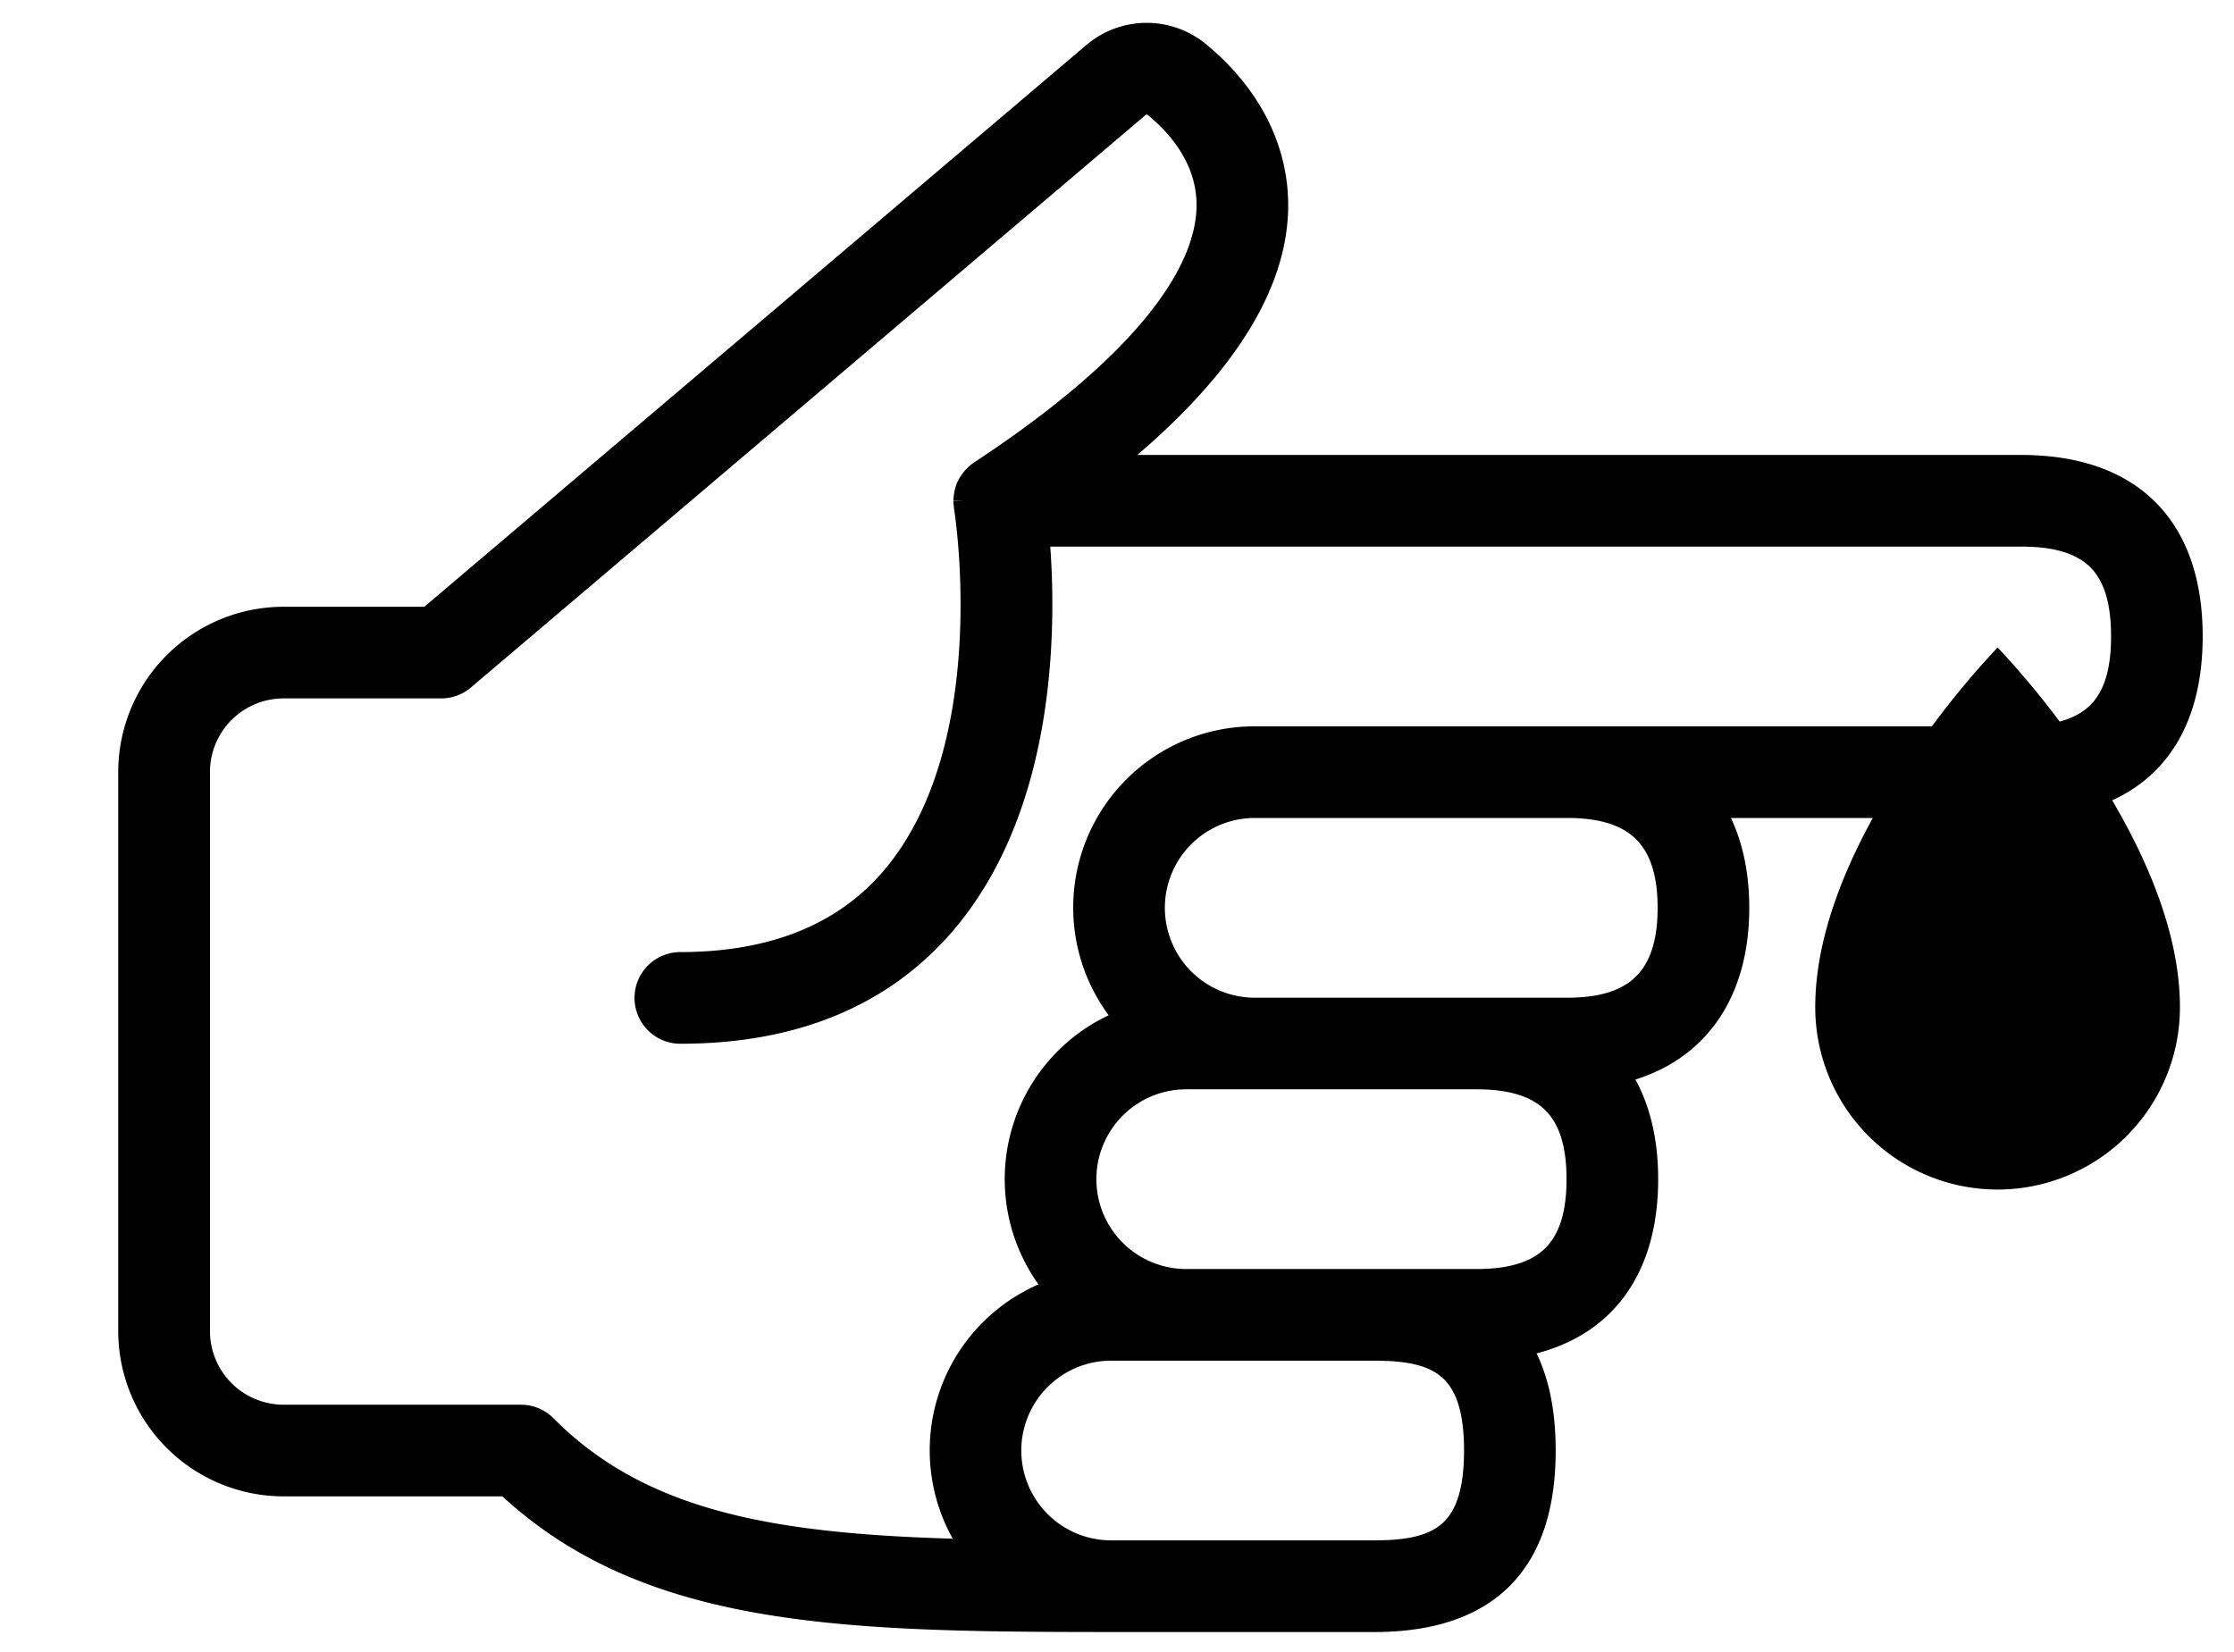 <svg xmlns="http://www.w3.org/2000/svg" xmlns:xlink="http://www.w3.org/1999/xlink" width="538" height="398" viewBox="0 0 538 398">
  <defs>
    <clipPath id="clip-path">
      <rect id="Rectangle_8025" data-name="Rectangle 8025" width="538" height="398" transform="translate(4744 398)" fill="#fff" stroke="#707070" stroke-width="1"/>
    </clipPath>
  </defs>
  <g id="Mask_Group_22" data-name="Mask Group 22" transform="translate(-4744 -398)" clip-path="url(#clip-path)">
    <g id="noun-blood-3087805" transform="translate(4673.469 317.297)">
      <path id="Path_56016" data-name="Path 56016" d="M598.49,234c0-26.578-14.637-41.215-41.215-41.215H337.485C363.5,171.914,377.2,151.644,378.2,132.351c.762-14.641-5.973-28.559-18.969-39.2a19.935,19.935,0,0,0-25.527.359l-160.06,135.84h-34.84a37.338,37.338,0,0,0-37.3,37.3l0,134.67a37.338,37.338,0,0,0,37.3,37.3h53.7c33.8,31.734,81.164,32.652,145.56,32.68.023,0,.047,0,.074,0h63.324c27.348,0,41.215-13.867,41.215-41.219q0-15.428-5.871-25.117c19.543-3.66,30.551-17.852,30.551-40.242,0-10.344-2.379-18.914-6.828-25.535,18.219-4.3,28.766-18.492,28.766-39.824,0-9.562-2.125-17.688-6.1-24.141h42.645c-8.414,14.422-15.656,31.574-15.656,48.082a41.414,41.414,0,1,0,82.828,0c0-17.59-8.293-36.02-17.453-51.043,14.906-5.508,22.926-18.609,22.926-38.258ZM401.47,454.22H343.837c-1.949,0-3.812,0-5.727,0a24.141,24.141,0,0,1,.032-48.282h63.324c15.289,0,24.141,3.953,24.141,24.141S416.76,454.22,401.47,454.22Zm24.68-65.355H356.209a24.143,24.143,0,0,1,0-48.286H426.15c16.7,0,24.141,7.441,24.141,24.141S442.846,388.865,426.15,388.865Zm46.078-89.5c0,16.473-7.672,24.145-24.141,24.145H372.7a24.143,24.143,0,0,1,0-48.286h75.387C464.56,275.22,472.228,282.892,472.228,299.361Zm-24.141-41.215H372.7a41.156,41.156,0,0,0-31.164,68.106,41.126,41.126,0,0,0-16.887,64.93,41.089,41.089,0,0,0-20.055,62.75c-46.012-1.043-78.863-6.012-102.55-29.867a8.527,8.527,0,0,0-6.059-2.523H138.814a20.242,20.242,0,0,1-20.219-20.219V266.643a20.242,20.242,0,0,1,20.219-20.219h37.973a8.532,8.532,0,0,0,5.523-2.027l162.45-137.86a2.911,2.911,0,0,1,3.664-.168c6.141,5.031,13.336,13.469,12.73,25.1-.656,12.621-10.676,33.754-54.691,62.723l-.023.023a8.5,8.5,0,0,0-1.633,1.453c-.121.137-.234.277-.348.422a8.667,8.667,0,0,0-1.055,1.7c-.023.051-.059.1-.078.148a8.4,8.4,0,0,0-.57,2.074c-.031.191-.043.383-.059.578-.02.242-.074.48-.074.727a8.435,8.435,0,0,0,.109,1.094c.016.105-.012.211.008.316.1.574,9.313,57.645-17.352,89.152-11.586,13.7-28.75,20.645-51.012,20.645a8.539,8.539,0,1,0,0,17.078c27.52,0,49.066-8.977,64.051-26.684,24.609-29.09,24.031-73.395,22.328-93.062h236.53c16.922,0,24.141,7.219,24.141,24.141,0,13.828-4.926,21.086-15.922,23.316a200.6,200.6,0,0,0-13.9-16.973,201.621,201.621,0,0,0-14.539,17.8Z" stroke="#000" stroke-width="5"/>
      <g id="Group_1446" data-name="Group 1446" transform="translate(70 644)">
        <path id="Path_56017" data-name="Path 56017" d="M18.766-1.125A13.3,13.3,0,0,1,15.735,0a13.627,13.627,0,0,1-3.281.391A11.208,11.208,0,0,1,4.375-2.453a10.2,10.2,0,0,1-2.984-7.734,10.175,10.175,0,0,1,2.984-7.734,11.183,11.183,0,0,1,8.078-2.859,13.627,13.627,0,0,1,3.281.391,13.3,13.3,0,0,1,3.031,1.125v4.219A12.009,12.009,0,0,0,15.875-16.5a9.532,9.532,0,0,0-3-.469,5.61,5.61,0,0,0-4.422,1.813,7.181,7.181,0,0,0-1.609,4.969A7.208,7.208,0,0,0,8.454-5.219a5.626,5.626,0,0,0,4.422,1.8,9.754,9.754,0,0,0,3-.453,11.674,11.674,0,0,0,2.891-1.469Z" stroke="#000" stroke-width="5"/>
      </g>
      <g id="Group_1447" data-name="Group 1447" transform="translate(90.551 644)">
        <path id="Path_56018" data-name="Path 56018" d="M13.734-11.141a6.765,6.765,0,0,0-1.3-.437,5.346,5.346,0,0,0-1.266-.156,3.566,3.566,0,0,0-2.906,1.219A5.2,5.2,0,0,0,7.25-7.063V0H2.359V-15.312H7.25V-12.8a6.217,6.217,0,0,1,2.156-2.187,5.829,5.829,0,0,1,2.938-.7,5.207,5.207,0,0,1,.531.031c.2.012.477.039.844.078Z" stroke="#000" stroke-width="5"/>
      </g>
      <g id="Group_1448" data-name="Group 1448" transform="translate(104.359 644)">
        <path id="Path_56019" data-name="Path 56019" d="M17.641-7.7V-6.3H6.188a3.641,3.641,0,0,0,1.25,2.578,4.619,4.619,0,0,0,2.984.859,11.52,11.52,0,0,0,3.156-.453A16.707,16.707,0,0,0,16.907-4.7V-.938a20.629,20.629,0,0,1-3.469.984A18.006,18.006,0,0,1,9.969.391,9.241,9.241,0,0,1,3.5-1.719,7.635,7.635,0,0,1,1.2-7.641a7.713,7.713,0,0,1,2.266-5.891,8.645,8.645,0,0,1,6.219-2.156A7.79,7.79,0,0,1,15.469-13.5a7.851,7.851,0,0,1,2.172,5.8ZM12.61-9.328a3.1,3.1,0,0,0-.812-2.234,2.8,2.8,0,0,0-2.125-.859,3.335,3.335,0,0,0-2.312.8,3.665,3.665,0,0,0-1.109,2.3Z" stroke="#000" stroke-width="5"/>
      </g>
      <g id="Group_1449" data-name="Group 1449" transform="translate(123.348 644)">
        <path id="Path_56020" data-name="Path 56020" d="M9.219-6.891a4.216,4.216,0,0,0-2.312.516,1.724,1.724,0,0,0-.766,1.531,1.817,1.817,0,0,0,.625,1.469,2.616,2.616,0,0,0,1.719.516,3.087,3.087,0,0,0,2.328-.984,3.463,3.463,0,0,0,.953-2.484v-.562Zm7.469-1.844V0H11.766V-2.266A6.323,6.323,0,0,1,9.547-.234a6.625,6.625,0,0,1-3,.625A5.441,5.441,0,0,1,2.687-.984,4.707,4.707,0,0,1,1.2-4.594,4.421,4.421,0,0,1,3.047-8.531Q4.9-9.8,8.875-9.8h2.891v-.391a1.81,1.81,0,0,0-.922-1.687,5.808,5.808,0,0,0-2.859-.547,13.157,13.157,0,0,0-2.937.313,10.134,10.134,0,0,0-2.5.938v-3.734a29.776,29.776,0,0,1,3.141-.578,25.681,25.681,0,0,1,3.188-.2q4.137,0,5.969,1.641t1.844,5.313Z" stroke="#000" stroke-width="5"/>
      </g>
      <g id="Group_1450" data-name="Group 1450" transform="translate(142.242 644)">
        <path id="Path_56021" data-name="Path 56021" d="M7.7-19.656v4.344H12.75v3.5H7.7v6.5a1.89,1.89,0,0,0,.422,1.438A2.632,2.632,0,0,0,9.8-3.5h2.516V0H8.125Q5.219,0,4-1.2,2.793-2.422,2.8-5.312v-6.5H.375v-3.5H2.8v-4.344Z" stroke="#000" stroke-width="5"/>
      </g>
      <g id="Group_1451" data-name="Group 1451" transform="translate(155.629 644)">
        <path id="Path_56022" data-name="Path 56022" d="M17.641-7.7V-6.3H6.188a3.641,3.641,0,0,0,1.25,2.578,4.619,4.619,0,0,0,2.984.859,11.52,11.52,0,0,0,3.156-.453A16.707,16.707,0,0,0,16.907-4.7V-.938a20.629,20.629,0,0,1-3.469.984A18.006,18.006,0,0,1,9.969.391,9.241,9.241,0,0,1,3.5-1.719,7.635,7.635,0,0,1,1.2-7.641a7.713,7.713,0,0,1,2.266-5.891,8.645,8.645,0,0,1,6.219-2.156A7.79,7.79,0,0,1,15.469-13.5a7.851,7.851,0,0,1,2.172,5.8ZM12.61-9.328a3.1,3.1,0,0,0-.812-2.234,2.8,2.8,0,0,0-2.125-.859,3.335,3.335,0,0,0-2.312.8,3.665,3.665,0,0,0-1.109,2.3Z" stroke="#000" stroke-width="5"/>
      </g>
      <g id="Group_1452" data-name="Group 1452" transform="translate(174.617 644)">
        <path id="Path_56023" data-name="Path 56023" d="M12.766-13.078v-8.2h4.922V0H12.766V-2.219A6.444,6.444,0,0,1,10.547-.235,6.155,6.155,0,0,1,7.719.39,5.694,5.694,0,0,1,3.079-1.86,8.908,8.908,0,0,1,1.266-7.641a8.938,8.938,0,0,1,1.813-5.8,5.694,5.694,0,0,1,4.641-2.25,5.972,5.972,0,0,1,2.813.641,6.776,6.776,0,0,1,2.234,1.969ZM9.547-3.156A2.776,2.776,0,0,0,11.938-4.3a5.7,5.7,0,0,0,.828-3.344,5.639,5.639,0,0,0-.828-3.328,2.769,2.769,0,0,0-2.391-1.156,2.76,2.76,0,0,0-2.391,1.156,5.611,5.611,0,0,0-.828,3.328A5.673,5.673,0,0,0,7.157-4.3,2.766,2.766,0,0,0,9.547-3.156Z" stroke="#000" stroke-width="5"/>
      </g>
      <g id="Group_1453" data-name="Group 1453" transform="translate(204.41 644)">
        <path id="Path_56024" data-name="Path 56024" d="M10.5-3.156A2.79,2.79,0,0,0,12.906-4.3a5.7,5.7,0,0,0,.828-3.344,5.639,5.639,0,0,0-.828-3.328A2.783,2.783,0,0,0,10.5-12.125a2.816,2.816,0,0,0-2.422,1.156A5.66,5.66,0,0,0,7.25-7.641a5.643,5.643,0,0,0,.828,3.328A2.807,2.807,0,0,0,10.5-3.156ZM7.25-13.078a6.934,6.934,0,0,1,2.234-1.969,6.059,6.059,0,0,1,2.828-.641,5.718,5.718,0,0,1,4.656,2.25,8.961,8.961,0,0,1,1.813,5.8,8.93,8.93,0,0,1-1.812,5.781A5.718,5.718,0,0,1,12.313.391,6.2,6.2,0,0,1,9.484-.234,6.766,6.766,0,0,1,7.25-2.219V0H2.359V-21.281H7.25Z" stroke="#000" stroke-width="5"/>
      </g>
      <g id="Group_1454" data-name="Group 1454" transform="translate(224.453 644)">
        <path id="Path_56025" data-name="Path 56025" d="M.344-15.312H5.234L9.359-4.921l3.5-10.391H17.75L11.312,1.454A8.179,8.179,0,0,1,9.047,5.017,5.316,5.316,0,0,1,5.641,6.048H2.8V2.829H4.328a3.163,3.163,0,0,0,1.813-.406,2.555,2.555,0,0,0,.891-1.406L7.172.595Z" stroke="#000" stroke-width="5"/>
      </g>
      <g id="Group_1455" data-name="Group 1455" transform="translate(252.453 644)">
        <path id="Path_56026" data-name="Path 56026" d="M7.828-16.438V-3.985H9.719a6.969,6.969,0,0,0,4.938-1.594,6.078,6.078,0,0,0,1.7-4.656,5.992,5.992,0,0,0-1.7-4.609,6.937,6.937,0,0,0-4.938-1.594Zm-5.25-3.969H8.125a26.976,26.976,0,0,1,6.922.656,9.077,9.077,0,0,1,3.906,2.25,8.643,8.643,0,0,1,2.125,3.188,11.132,11.132,0,0,1,.7,4.078,11.331,11.331,0,0,1-.7,4.125,8.732,8.732,0,0,1-2.125,3.2,9.326,9.326,0,0,1-3.937,2.25A26.906,26.906,0,0,1,8.125,0H2.578Z" stroke="#000" stroke-width="5"/>
      </g>
      <g id="Group_1456" data-name="Group 1456" transform="translate(275.695 644)">
        <path id="Path_56027" data-name="Path 56027" d="M16.547-12.766a6.633,6.633,0,0,1,2.2-2.172,5.453,5.453,0,0,1,2.813-.75,4.948,4.948,0,0,1,4.016,1.641,7.079,7.079,0,0,1,1.391,4.719V0H22.047V-8.344c.008-.133.016-.32.016-.562a4.353,4.353,0,0,0-.484-2.344,1.683,1.683,0,0,0-1.531-.734,2.438,2.438,0,0,0-2.156,1.156,6,6,0,0,0-.781,3.312V0H12.188V-7.985a7.608,7.608,0,0,0-.437-3.266,1.67,1.67,0,0,0-1.562-.734,2.455,2.455,0,0,0-2.172,1.156,5.9,5.9,0,0,0-.766,3.3V0H2.328V-15.313H7.25v2.234a6.362,6.362,0,0,1,2.063-1.953,5.186,5.186,0,0,1,2.578-.656,5.2,5.2,0,0,1,2.813.766,4.822,4.822,0,0,1,1.844,2.156Z" stroke="#000" stroke-width="5"/>
      </g>
      <g id="Group_1457" data-name="Group 1457" transform="translate(304.867 644)">
        <path id="Path_56028" data-name="Path 56028" d="M2.359-15.312H7.25V0H2.359Zm0-5.969H7.25v4H2.359Z" stroke="#000" stroke-width="5"/>
      </g>
      <g id="Group_1458" data-name="Group 1458" transform="translate(314.469 644)">
        <path id="Path_56029" data-name="Path 56029" d="M7.7-19.656v4.344H12.75v3.5H7.7v6.5a1.89,1.89,0,0,0,.422,1.438A2.632,2.632,0,0,0,9.8-3.5h2.516V0H8.125Q5.219,0,4-1.2,2.793-2.422,2.8-5.312v-6.5H.375v-3.5H2.8v-4.344Z" stroke="#000" stroke-width="5"/>
      </g>
      <g id="Group_1459" data-name="Group 1459" transform="translate(327.852 644)">
        <path id="Path_56030" data-name="Path 56030" d="M13.734-11.141a6.765,6.765,0,0,0-1.3-.437,5.346,5.346,0,0,0-1.266-.156,3.566,3.566,0,0,0-2.906,1.219A5.2,5.2,0,0,0,7.25-7.063V0H2.359V-15.312H7.25V-12.8a6.217,6.217,0,0,1,2.156-2.187,5.829,5.829,0,0,1,2.938-.7,5.207,5.207,0,0,1,.531.031c.2.012.477.039.844.078Z" stroke="#000" stroke-width="5"/>
      </g>
      <g id="Group_1460" data-name="Group 1460" transform="translate(341.66 644)">
        <path id="Path_56031" data-name="Path 56031" d="M.344-15.312H5.234L9.359-4.921l3.5-10.391H17.75L11.312,1.454A8.179,8.179,0,0,1,9.047,5.017,5.316,5.316,0,0,1,5.641,6.048H2.8V2.829H4.328a3.163,3.163,0,0,0,1.813-.406,2.555,2.555,0,0,0,.891-1.406L7.172.595Z" stroke="#000" stroke-width="5"/>
      </g>
      <g id="Group_1461" data-name="Group 1461" transform="translate(369.66 644)">
        <path id="Path_56032" data-name="Path 56032" d="M.141-20.406H5.422L10.844-5.344,16.25-20.406h5.281L13.969,0H7.7Z" stroke="#000" stroke-width="5"/>
      </g>
      <g id="Group_1462" data-name="Group 1462" transform="translate(391.328 644)">
        <path id="Path_56033" data-name="Path 56033" d="M9.219-6.891a4.216,4.216,0,0,0-2.312.516,1.724,1.724,0,0,0-.766,1.531,1.817,1.817,0,0,0,.625,1.469,2.616,2.616,0,0,0,1.719.516,3.087,3.087,0,0,0,2.328-.984,3.463,3.463,0,0,0,.953-2.484v-.562Zm7.469-1.844V0H11.766V-2.266A6.323,6.323,0,0,1,9.547-.234a6.625,6.625,0,0,1-3,.625A5.441,5.441,0,0,1,2.687-.984,4.707,4.707,0,0,1,1.2-4.594,4.421,4.421,0,0,1,3.047-8.531Q4.9-9.8,8.875-9.8h2.891v-.391a1.81,1.81,0,0,0-.922-1.687,5.808,5.808,0,0,0-2.859-.547,13.157,13.157,0,0,0-2.937.313,10.134,10.134,0,0,0-2.5.938v-3.734a29.776,29.776,0,0,1,3.141-.578,25.681,25.681,0,0,1,3.188-.2q4.137,0,5.969,1.641t1.844,5.313Z" stroke="#000" stroke-width="5"/>
      </g>
      <g id="Group_1463" data-name="Group 1463" transform="translate(410.227 644)">
        <path id="Path_56034" data-name="Path 56034" d="M14.312-14.828v3.719a18.075,18.075,0,0,0-3.031-.984,12.729,12.729,0,0,0-2.766-.328,4.863,4.863,0,0,0-2.078.344A1.136,1.136,0,0,0,5.765-11a.984.984,0,0,0,.516.891,4.885,4.885,0,0,0,1.844.469l.859.125q3.762.486,5.063,1.578a4.239,4.239,0,0,1,1.3,3.422A4.165,4.165,0,0,1,13.531-.828,9.641,9.641,0,0,1,8.156.391,22.063,22.063,0,0,1,5,.156,25.259,25.259,0,0,1,1.687-.562V-4.281A13.667,13.667,0,0,0,4.672-3.2a14.354,14.354,0,0,0,3.141.344A4.643,4.643,0,0,0,9.968-3.25a1.292,1.292,0,0,0,.719-1.187,1.067,1.067,0,0,0-.5-.969,5.2,5.2,0,0,0-1.984-.5l-.859-.109A8.938,8.938,0,0,1,2.765-7.531a4.151,4.151,0,0,1-1.312-3.359A4.118,4.118,0,0,1,3.109-14.5a8.918,8.918,0,0,1,5.125-1.187,19.648,19.648,0,0,1,2.828.219,31.23,31.23,0,0,1,3.25.641Z" stroke="#000" stroke-width="5"/>
      </g>
      <g id="Group_1464" data-name="Group 1464" transform="translate(426.891 644)">
        <path id="Path_56035" data-name="Path 56035" d="M2.359-15.312H7.25V0H2.359Zm0-5.969H7.25v4H2.359Z" stroke="#000" stroke-width="5"/>
      </g>
      <g id="Group_1465" data-name="Group 1465" transform="translate(436.488 644)">
        <path id="Path_56036" data-name="Path 56036" d="M2.359-21.281H7.25V0H2.359Z" stroke="#000" stroke-width="5"/>
      </g>
      <g id="Group_1466" data-name="Group 1466" transform="translate(446.086 644)">
        <path id="Path_56037" data-name="Path 56037" d="M2.359-15.312H7.25V0H2.359Zm0-5.969H7.25v4H2.359Z" stroke="#000" stroke-width="5"/>
      </g>
      <g id="Group_1467" data-name="Group 1467" transform="translate(455.684 644)">
        <path id="Path_56038" data-name="Path 56038" d="M17.641-7.7V-6.3H6.188a3.641,3.641,0,0,0,1.25,2.578,4.619,4.619,0,0,0,2.984.859,11.52,11.52,0,0,0,3.156-.453A16.707,16.707,0,0,0,16.907-4.7V-.938a20.629,20.629,0,0,1-3.469.984A18.006,18.006,0,0,1,9.969.391,9.241,9.241,0,0,1,3.5-1.719,7.635,7.635,0,0,1,1.2-7.641a7.713,7.713,0,0,1,2.266-5.891,8.645,8.645,0,0,1,6.219-2.156A7.79,7.79,0,0,1,15.469-13.5a7.851,7.851,0,0,1,2.172,5.8ZM12.61-9.328a3.1,3.1,0,0,0-.812-2.234,2.8,2.8,0,0,0-2.125-.859,3.335,3.335,0,0,0-2.312.8,3.665,3.665,0,0,0-1.109,2.3Z" stroke="#000" stroke-width="5"/>
      </g>
      <g id="Group_1468" data-name="Group 1468" transform="translate(474.672 644)">
        <path id="Path_56039" data-name="Path 56039" d="M.422-15.312H5.312L9.141-4.734l3.8-10.578h4.906L11.812,0H6.437Z" stroke="#000" stroke-width="5"/>
      </g>
      <g id="Group_1469" data-name="Group 1469" transform="translate(70 672)">
        <path id="Path_56040" data-name="Path 56040" d="M12.422-21.281v3.219h-2.7a2.193,2.193,0,0,0-1.453.375,1.725,1.725,0,0,0-.406,1.313v1.062h4.187v3.5H7.86V0H2.969V-11.812H.531v-3.5H2.969v-1.062a4.635,4.635,0,0,1,1.391-3.7,6.508,6.508,0,0,1,4.328-1.2Z" stroke="#000" stroke-width="5"/>
      </g>
      <g id="Group_1470" data-name="Group 1470" transform="translate(82.184 672)">
        <path id="Path_56041" data-name="Path 56041" d="M13.734-11.141a6.765,6.765,0,0,0-1.3-.437,5.346,5.346,0,0,0-1.266-.156,3.566,3.566,0,0,0-2.906,1.219A5.2,5.2,0,0,0,7.25-7.063V0H2.359V-15.312H7.25V-12.8a6.217,6.217,0,0,1,2.156-2.187,5.829,5.829,0,0,1,2.938-.7,5.207,5.207,0,0,1,.531.031c.2.012.477.039.844.078Z" stroke="#000" stroke-width="5"/>
      </g>
      <g id="Group_1471" data-name="Group 1471" transform="translate(95.992 672)">
        <path id="Path_56042" data-name="Path 56042" d="M9.641-12.188a2.885,2.885,0,0,0-2.484,1.172A5.637,5.637,0,0,0,6.3-7.641a5.636,5.636,0,0,0,.859,3.375A2.893,2.893,0,0,0,9.641-3.11a2.826,2.826,0,0,0,2.437-1.156,5.664,5.664,0,0,0,.859-3.375,5.664,5.664,0,0,0-.859-3.375A2.819,2.819,0,0,0,9.641-12.188Zm0-3.5a8.533,8.533,0,0,1,6.172,2.141,7.8,7.8,0,0,1,2.219,5.906,7.828,7.828,0,0,1-2.219,5.906A8.559,8.559,0,0,1,9.641.39a8.626,8.626,0,0,1-6.2-2.125A7.779,7.779,0,0,1,1.2-7.641a7.755,7.755,0,0,1,2.234-5.906A8.6,8.6,0,0,1,9.641-15.688Z" stroke="#000" stroke-width="5"/>
      </g>
      <g id="Group_1472" data-name="Group 1472" transform="translate(115.227 672)">
        <path id="Path_56043" data-name="Path 56043" d="M16.547-12.766a6.633,6.633,0,0,1,2.2-2.172,5.453,5.453,0,0,1,2.813-.75,4.948,4.948,0,0,1,4.016,1.641,7.079,7.079,0,0,1,1.391,4.719V0H22.047V-8.344c.008-.133.016-.32.016-.562a4.353,4.353,0,0,0-.484-2.344,1.683,1.683,0,0,0-1.531-.734,2.438,2.438,0,0,0-2.156,1.156,6,6,0,0,0-.781,3.312V0H12.188V-7.985a7.608,7.608,0,0,0-.437-3.266,1.67,1.67,0,0,0-1.562-.734,2.455,2.455,0,0,0-2.172,1.156,5.9,5.9,0,0,0-.766,3.3V0H2.328V-15.313H7.25v2.234a6.362,6.362,0,0,1,2.063-1.953,5.186,5.186,0,0,1,2.578-.656,5.2,5.2,0,0,1,2.813.766,4.822,4.822,0,0,1,1.844,2.156Z" stroke="#000" stroke-width="5"/>
      </g>
      <g id="Group_1473" data-name="Group 1473" transform="translate(154.152 672)">
        <path id="Path_56044" data-name="Path 56044" d="M7.7-19.656v4.344H12.75v3.5H7.7v6.5a1.89,1.89,0,0,0,.422,1.438A2.632,2.632,0,0,0,9.8-3.5h2.516V0H8.125Q5.219,0,4-1.2,2.793-2.422,2.8-5.312v-6.5H.375v-3.5H2.8v-4.344Z" stroke="#000" stroke-width="5"/>
      </g>
      <g id="Group_1474" data-name="Group 1474" transform="translate(167.535 672)">
        <path id="Path_56045" data-name="Path 56045" d="M17.75-9.328V0H12.828V-7.109a26.6,26.6,0,0,0-.094-2.766,2.94,2.94,0,0,0-.312-1.109,1.994,1.994,0,0,0-.781-.734,2.3,2.3,0,0,0-1.109-.266A2.827,2.827,0,0,0,8.125-10.8,5.345,5.345,0,0,0,7.25-7.531V0H2.359V-21.281H7.25v8.2a7.816,7.816,0,0,1,2.344-1.969,5.953,5.953,0,0,1,2.75-.641,4.965,4.965,0,0,1,4.031,1.641A7.142,7.142,0,0,1,17.75-9.328Z" stroke="#000" stroke-width="5"/>
      </g>
      <g id="Group_1475" data-name="Group 1475" transform="translate(187.469 672)">
        <path id="Path_56046" data-name="Path 56046" d="M17.641-7.7V-6.3H6.188a3.641,3.641,0,0,0,1.25,2.578,4.619,4.619,0,0,0,2.984.859,11.52,11.52,0,0,0,3.156-.453A16.707,16.707,0,0,0,16.907-4.7V-.938a20.629,20.629,0,0,1-3.469.984A18.006,18.006,0,0,1,9.969.391,9.241,9.241,0,0,1,3.5-1.719,7.635,7.635,0,0,1,1.2-7.641a7.713,7.713,0,0,1,2.266-5.891,8.645,8.645,0,0,1,6.219-2.156A7.79,7.79,0,0,1,15.469-13.5a7.851,7.851,0,0,1,2.172,5.8ZM12.61-9.328a3.1,3.1,0,0,0-.812-2.234,2.8,2.8,0,0,0-2.125-.859,3.335,3.335,0,0,0-2.312.8,3.665,3.665,0,0,0-1.109,2.3Z" stroke="#000" stroke-width="5"/>
      </g>
      <g id="Group_1476" data-name="Group 1476" transform="translate(216.207 672)">
        <path id="Path_56047" data-name="Path 56047" d="M2.578-20.406H8.453l7.422,14v-14h4.984V0H14.984L7.563-14V0H2.578Z" stroke="#000" stroke-width="5"/>
      </g>
      <g id="Group_1477" data-name="Group 1477" transform="translate(239.641 672)">
        <path id="Path_56048" data-name="Path 56048" d="M9.641-12.188a2.885,2.885,0,0,0-2.484,1.172A5.637,5.637,0,0,0,6.3-7.641a5.636,5.636,0,0,0,.859,3.375A2.893,2.893,0,0,0,9.641-3.11a2.826,2.826,0,0,0,2.437-1.156,5.664,5.664,0,0,0,.859-3.375,5.664,5.664,0,0,0-.859-3.375A2.819,2.819,0,0,0,9.641-12.188Zm0-3.5a8.533,8.533,0,0,1,6.172,2.141,7.8,7.8,0,0,1,2.219,5.906,7.828,7.828,0,0,1-2.219,5.906A8.559,8.559,0,0,1,9.641.39a8.626,8.626,0,0,1-6.2-2.125A7.779,7.779,0,0,1,1.2-7.641a7.755,7.755,0,0,1,2.234-5.906A8.6,8.6,0,0,1,9.641-15.688Z" stroke="#000" stroke-width="5"/>
      </g>
      <g id="Group_1478" data-name="Group 1478" transform="translate(258.879 672)">
        <path id="Path_56049" data-name="Path 56049" d="M2.188-5.969v-9.344H7.109v1.531c0,.836-.008,1.875-.016,3.125s-.016,2.086-.016,2.5a26.311,26.311,0,0,0,.094,2.672A3.08,3.08,0,0,0,7.5-4.313a2.154,2.154,0,0,0,.8.75,2.357,2.357,0,0,0,1.109.25,2.843,2.843,0,0,0,2.406-1.172,5.364,5.364,0,0,0,.875-3.266v-7.563h4.891V0H12.688V-2.219A7.694,7.694,0,0,1,10.344-.235,6,6,0,0,1,7.609.39,5,5,0,0,1,3.578-1.235,7.075,7.075,0,0,1,2.188-5.969Z" stroke="#000" stroke-width="5"/>
      </g>
      <g id="Group_1479" data-name="Group 1479" transform="translate(278.813 672)">
        <path id="Path_56050" data-name="Path 56050" d="M17.75-9.328V0H12.828V-7.141a26.185,26.185,0,0,0-.094-2.734,2.94,2.94,0,0,0-.312-1.109,1.994,1.994,0,0,0-.781-.734,2.3,2.3,0,0,0-1.109-.266A2.827,2.827,0,0,0,8.125-10.8,5.345,5.345,0,0,0,7.25-7.531V0H2.359V-15.312H7.25v2.234a7.816,7.816,0,0,1,2.344-1.969,5.953,5.953,0,0,1,2.75-.641,4.965,4.965,0,0,1,4.031,1.641A7.142,7.142,0,0,1,17.75-9.328Z" stroke="#000" stroke-width="5"/>
      </g>
      <g id="Group_1480" data-name="Group 1480" transform="translate(308.492 672)">
        <path id="Path_56051" data-name="Path 56051" d="M2.578-20.406h8.734a9.085,9.085,0,0,1,5.969,1.734,6.015,6.015,0,0,1,2.094,4.922,6.052,6.052,0,0,1-2.094,4.938,9.085,9.085,0,0,1-5.969,1.734H7.828V0H2.578Zm5.25,3.813v5.7H10.75a3.4,3.4,0,0,0,2.359-.75,2.675,2.675,0,0,0,.844-2.109,2.653,2.653,0,0,0-.844-2.109,3.455,3.455,0,0,0-2.359-.734Z" stroke="#000" stroke-width="5"/>
      </g>
      <g id="Group_1481" data-name="Group 1481" transform="translate(329.016 672)">
        <path id="Path_56052" data-name="Path 56052" d="M13.734-11.141a6.765,6.765,0,0,0-1.3-.437,5.346,5.346,0,0,0-1.266-.156,3.566,3.566,0,0,0-2.906,1.219A5.2,5.2,0,0,0,7.25-7.063V0H2.359V-15.312H7.25V-12.8a6.217,6.217,0,0,1,2.156-2.187,5.829,5.829,0,0,1,2.938-.7,5.207,5.207,0,0,1,.531.031c.2.012.477.039.844.078Z" stroke="#000" stroke-width="5"/>
      </g>
      <g id="Group_1482" data-name="Group 1482" transform="translate(342.82 672)">
        <path id="Path_56053" data-name="Path 56053" d="M9.641-12.188a2.885,2.885,0,0,0-2.484,1.172A5.637,5.637,0,0,0,6.3-7.641a5.636,5.636,0,0,0,.859,3.375A2.893,2.893,0,0,0,9.641-3.11a2.826,2.826,0,0,0,2.437-1.156,5.664,5.664,0,0,0,.859-3.375,5.664,5.664,0,0,0-.859-3.375A2.819,2.819,0,0,0,9.641-12.188Zm0-3.5a8.533,8.533,0,0,1,6.172,2.141,7.8,7.8,0,0,1,2.219,5.906,7.828,7.828,0,0,1-2.219,5.906A8.559,8.559,0,0,1,9.641.39a8.626,8.626,0,0,1-6.2-2.125A7.779,7.779,0,0,1,1.2-7.641a7.755,7.755,0,0,1,2.234-5.906A8.6,8.6,0,0,1,9.641-15.688Z" stroke="#000" stroke-width="5"/>
      </g>
      <g id="Group_1483" data-name="Group 1483" transform="translate(362.059 672)">
        <path id="Path_56054" data-name="Path 56054" d="M2.359-15.312H7.25V-.281a6.752,6.752,0,0,1-1.484,4.7A5.482,5.482,0,0,1,1.484,6.047H-.937V2.828h.859A2.388,2.388,0,0,0,1.828,2.2,4.088,4.088,0,0,0,2.359-.281Zm0-5.969H7.25v4H2.359Z" stroke="#000" stroke-width="5"/>
      </g>
      <g id="Group_1484" data-name="Group 1484" transform="translate(371.656 672)">
        <path id="Path_56055" data-name="Path 56055" d="M17.641-7.7V-6.3H6.188a3.641,3.641,0,0,0,1.25,2.578,4.619,4.619,0,0,0,2.984.859,11.52,11.52,0,0,0,3.156-.453A16.707,16.707,0,0,0,16.907-4.7V-.938a20.629,20.629,0,0,1-3.469.984A18.006,18.006,0,0,1,9.969.391,9.241,9.241,0,0,1,3.5-1.719,7.635,7.635,0,0,1,1.2-7.641a7.713,7.713,0,0,1,2.266-5.891,8.645,8.645,0,0,1,6.219-2.156A7.79,7.79,0,0,1,15.469-13.5a7.851,7.851,0,0,1,2.172,5.8ZM12.61-9.328a3.1,3.1,0,0,0-.812-2.234,2.8,2.8,0,0,0-2.125-.859,3.335,3.335,0,0,0-2.312.8,3.665,3.665,0,0,0-1.109,2.3Z" stroke="#000" stroke-width="5"/>
      </g>
      <g id="Group_1485" data-name="Group 1485" transform="translate(390.648 672)">
        <path id="Path_56056" data-name="Path 56056" d="M14.719-14.828v3.984a7.612,7.612,0,0,0-2-1.016,6.629,6.629,0,0,0-2.078-.328,4.232,4.232,0,0,0-3.2,1.2A4.628,4.628,0,0,0,6.3-7.64,4.653,4.653,0,0,0,7.438-4.3a4.253,4.253,0,0,0,3.2,1.188,7.133,7.133,0,0,0,2.172-.328,6.412,6.412,0,0,0,1.906-1.016v4a13.234,13.234,0,0,1-2.328.625,13.04,13.04,0,0,1-2.375.219A9.292,9.292,0,0,1,3.531-1.734,7.577,7.577,0,0,1,1.2-7.64a7.607,7.607,0,0,1,2.328-5.922,9.311,9.311,0,0,1,6.484-2.125,13.04,13.04,0,0,1,2.375.219,13.073,13.073,0,0,1,2.328.641Z" stroke="#000" stroke-width="5"/>
      </g>
      <g id="Group_1486" data-name="Group 1486" transform="translate(407.242 672)">
        <path id="Path_56057" data-name="Path 56057" d="M7.7-19.656v4.344H12.75v3.5H7.7v6.5a1.89,1.89,0,0,0,.422,1.438A2.632,2.632,0,0,0,9.8-3.5h2.516V0H8.125Q5.219,0,4-1.2,2.793-2.422,2.8-5.312v-6.5H.375v-3.5H2.8v-4.344Z" stroke="#000" stroke-width="5"/>
      </g>
    </g>
  </g>
</svg>
